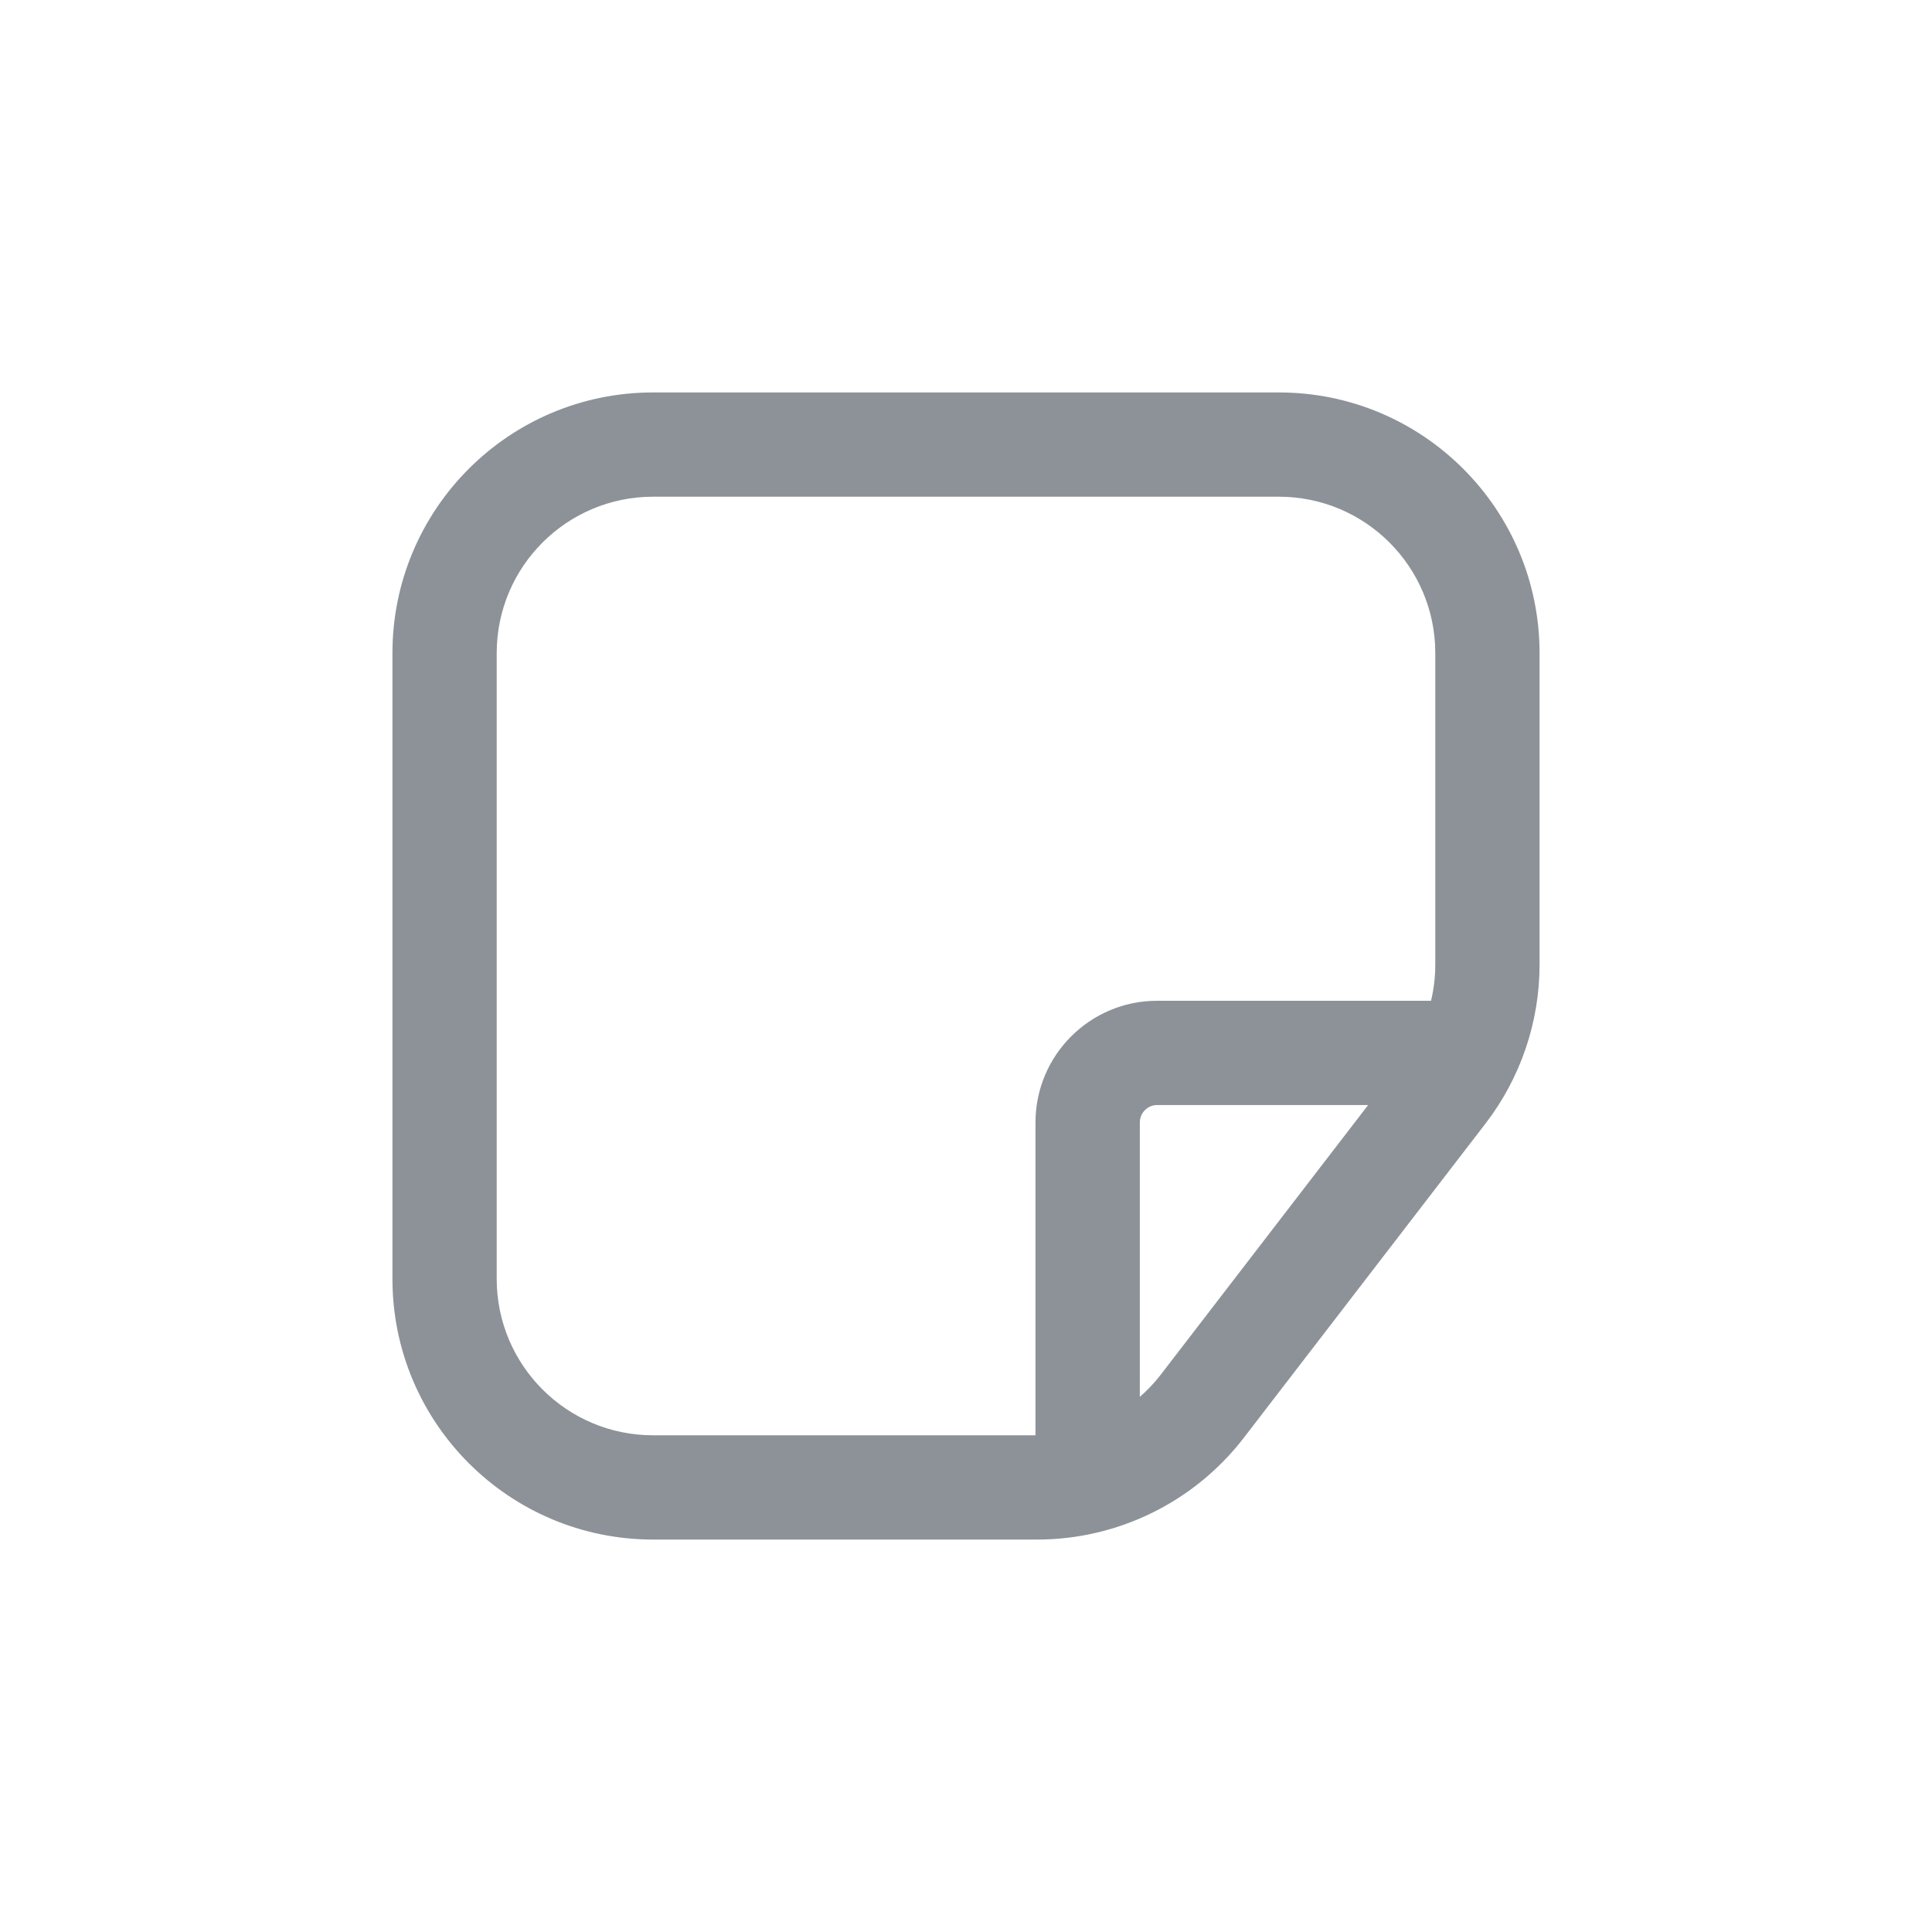<svg width="32" height="32" viewBox="0 0 32 32" fill="none" xmlns="http://www.w3.org/2000/svg">
<rect width="32" height="32" rx="10"/>
<path fill-rule="evenodd" clip-rule="evenodd" d="M10.818 8.227C9.387 8.227 8.227 9.387 8.227 10.818V21.182C8.227 22.613 9.387 23.773 10.818 23.773H17.178C17.982 23.773 18.741 23.399 19.231 22.762L23.235 17.556C23.584 17.103 23.773 16.548 23.773 15.976V10.818C23.773 9.387 22.613 8.227 21.182 8.227H10.818ZM6.5 10.818C6.5 8.433 8.433 6.5 10.818 6.5H21.182C23.567 6.5 25.5 8.433 25.5 10.818V15.976C25.5 16.929 25.185 17.855 24.605 18.609L20.601 23.815C19.783 24.877 18.518 25.5 17.178 25.5H10.818C8.433 25.5 6.5 23.567 6.5 21.182V10.818Z" fill="#8D9299"/>
<path fill-rule="evenodd" clip-rule="evenodd" d="M19.166 18.303C19.008 18.303 18.879 18.432 18.879 18.591V24.349C18.879 24.825 18.492 25.212 18.015 25.212C17.538 25.212 17.151 24.825 17.151 24.349V18.591C17.151 17.478 18.054 16.576 19.166 16.576H23.773C24.25 16.576 24.636 16.962 24.636 17.439C24.636 17.916 24.25 18.303 23.773 18.303H19.166Z" fill="#8D9299"/>
</svg>
